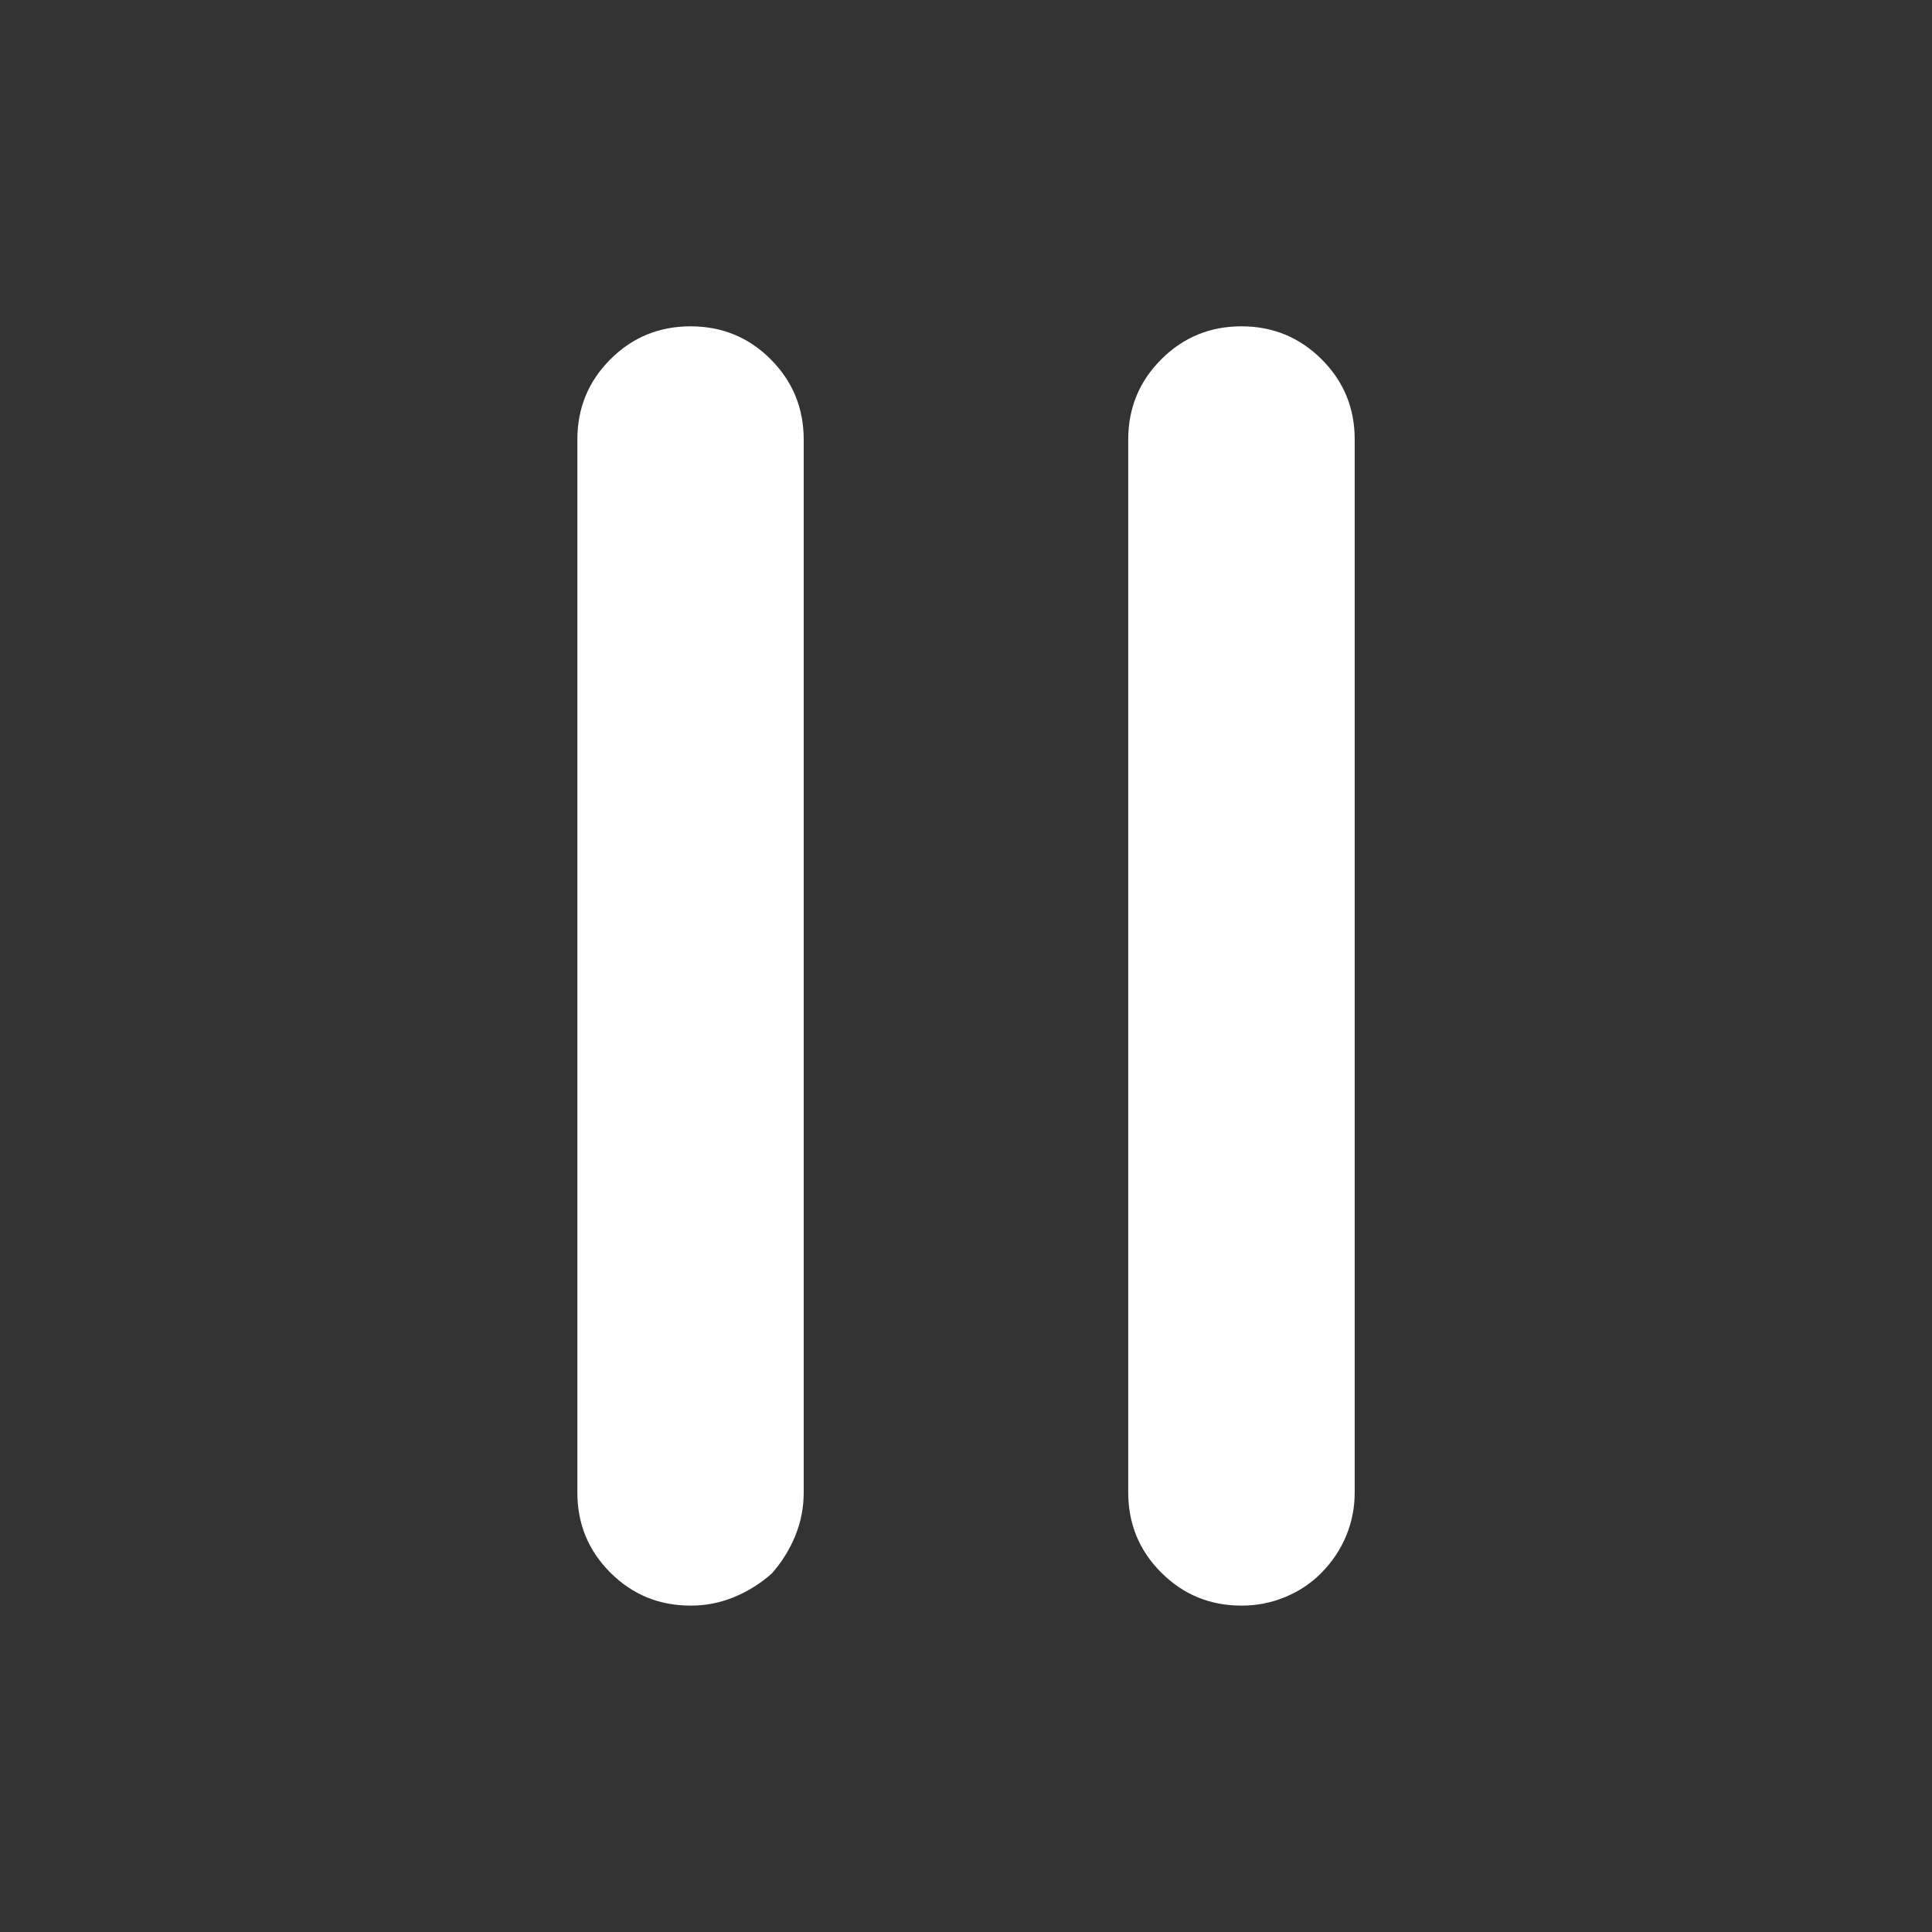 <svg id="icon-uniE93F" viewBox="0 0 32 32" xmlns="http://www.w3.org/2000/svg" width="32" height="32"><rect x="0" y="0" width="32" height="32" fill="#333333" stroke="none"/><title>icon uniE93F</title><g class="nc-icon-wrapper" fill="#ffffff"><path d="M20.563 26.594q-.782 0-1.329-.547t-.547-1.328V7.28q0-.781.547-1.328t1.328-.547 1.329.547.547 1.328v17.44q0 .375-.141.718t-.422.625q-.25.25-.594.391t-.718.14zm-9.125 0q-.782 0-1.329-.547t-.546-1.328V7.28q0-.781.546-1.328t1.329-.547 1.328.547.546 1.328v17.44q0 .375-.14.718t-.39.625q-.282.25-.626.391t-.719.14z" fill="#ffffff" class="nc-icon-wrapper"/></g></svg>